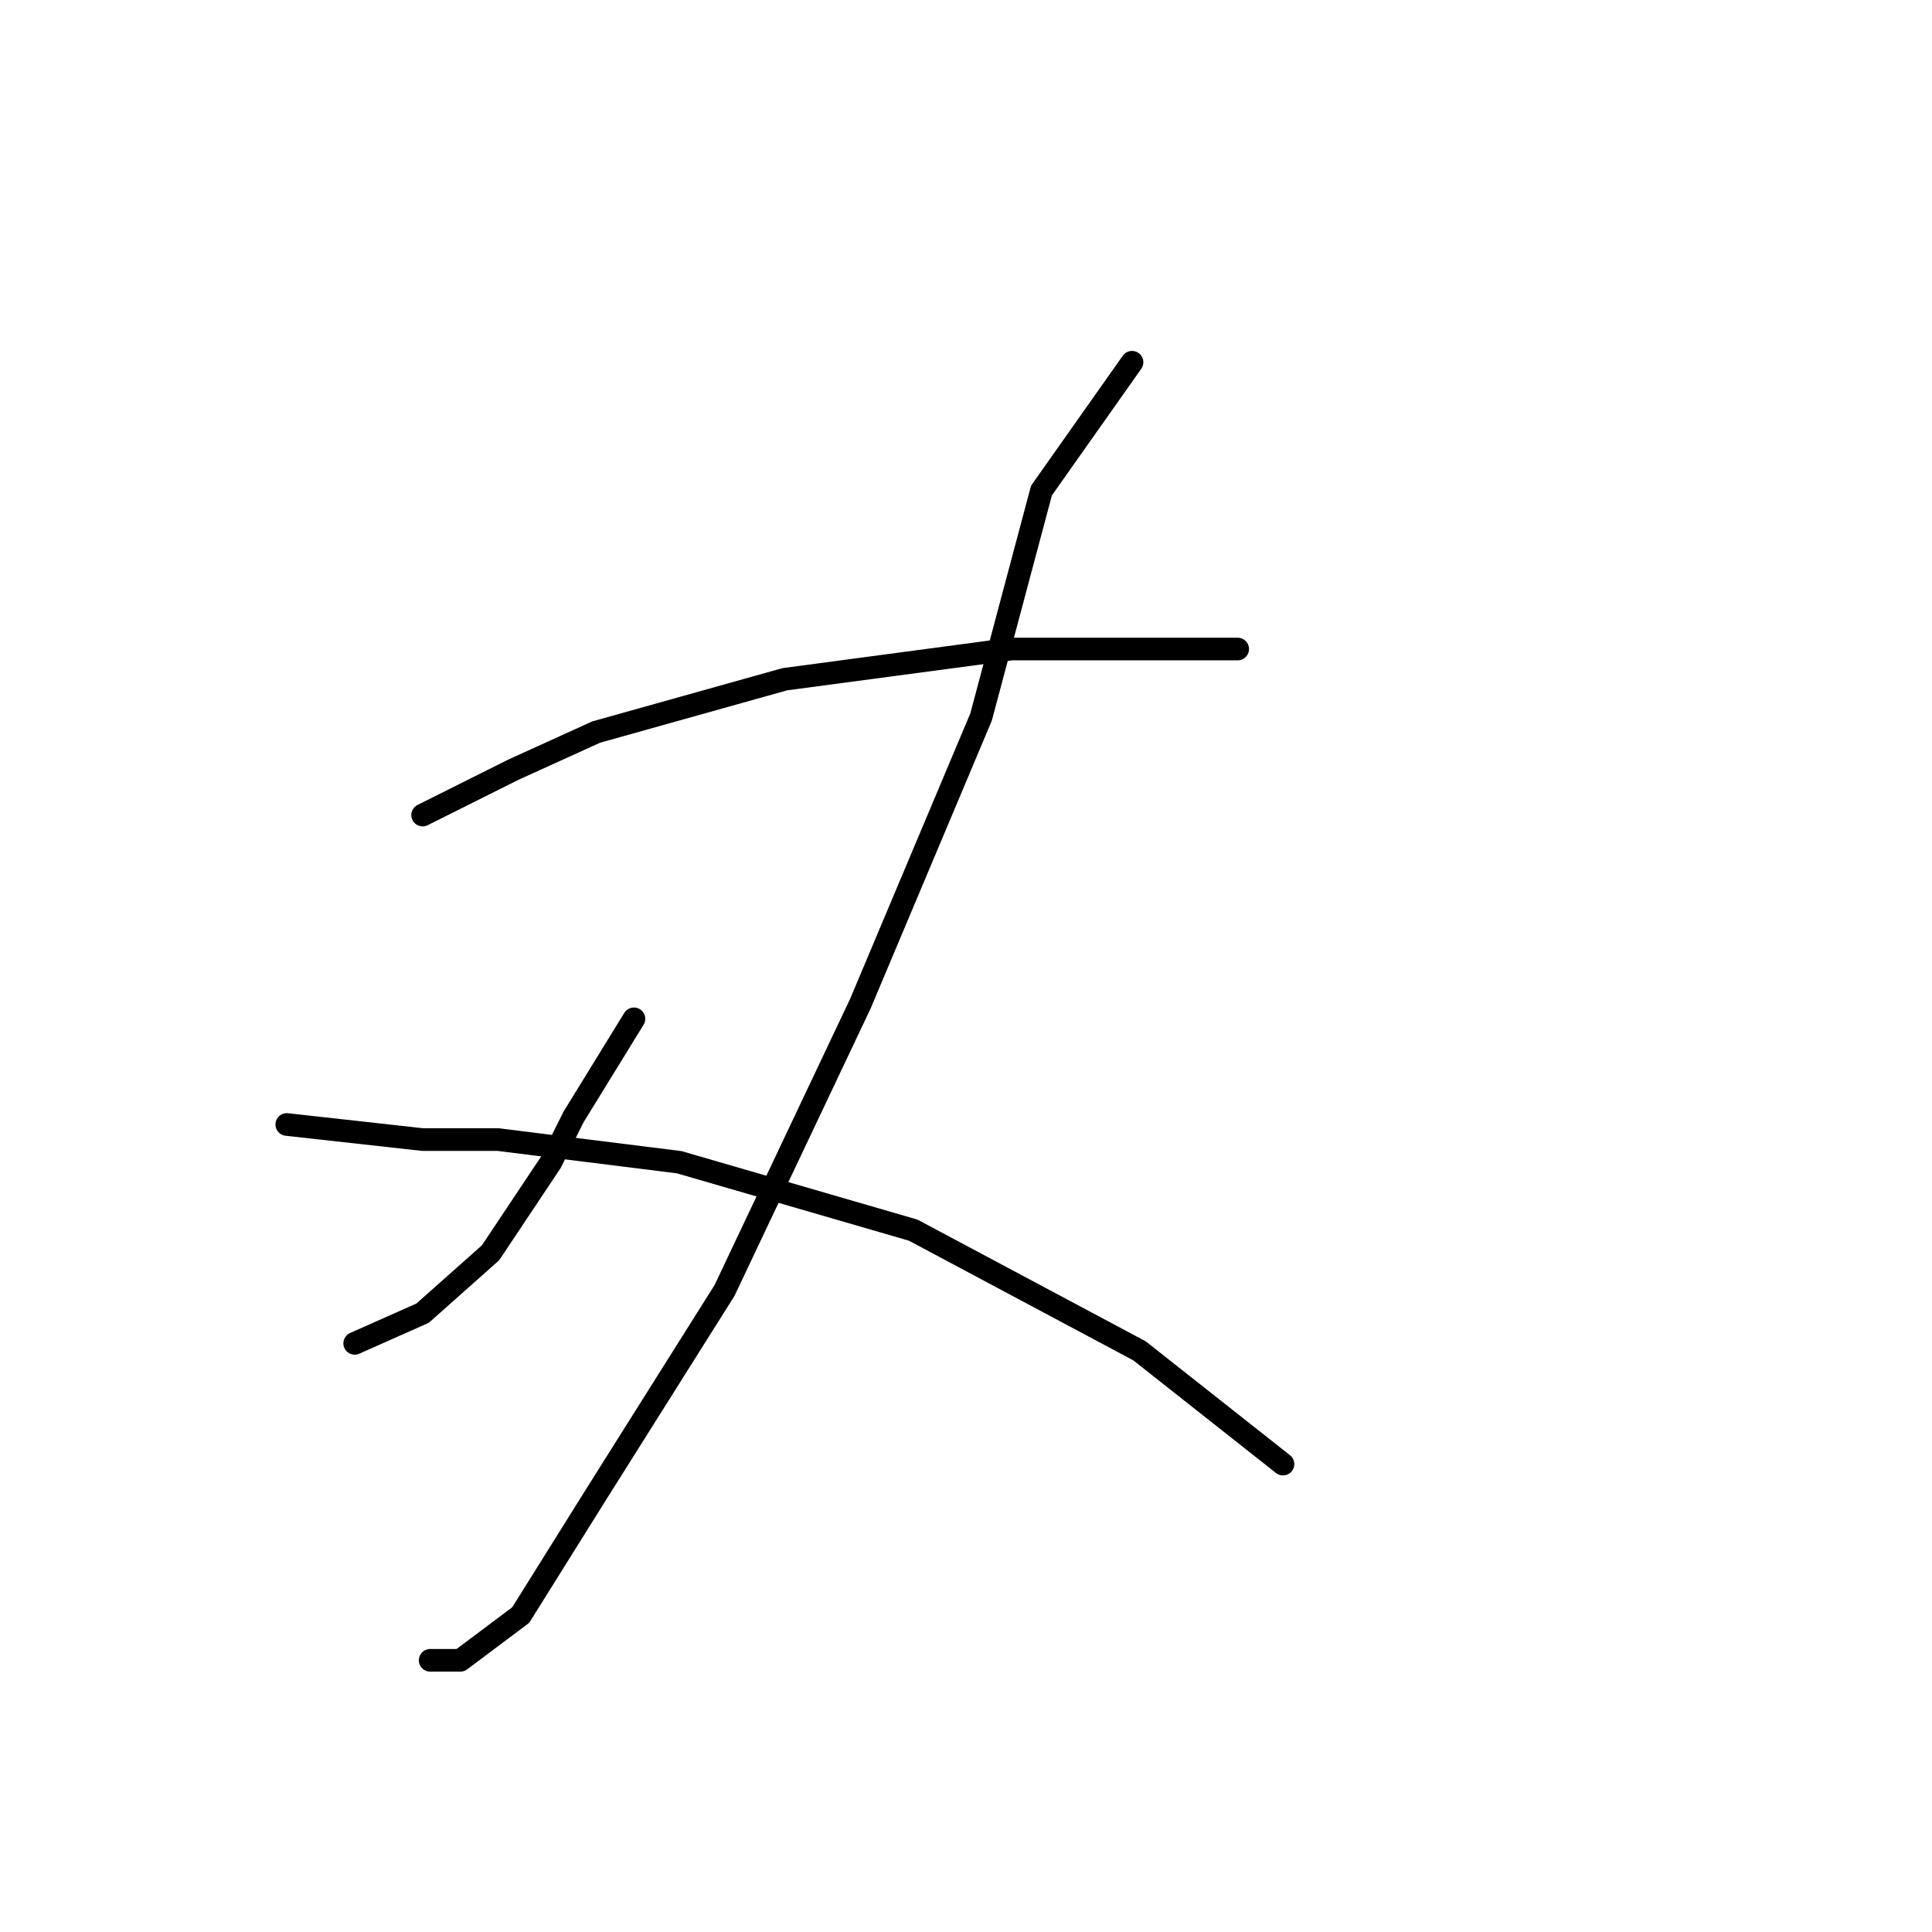 <?xml version="1.0" standalone="no"?>
    <svg width="256" height="256" xmlns="http://www.w3.org/2000/svg" version="1.1">
    <polyline stroke="black" stroke-width="3" stroke-linecap="round" fill="transparent" stroke-linejoin="round" points="56 108 68 102 79 97 104 90 134 86 156 86 164 86 164 86 " />
        <polyline stroke="black" stroke-width="3" stroke-linecap="round" fill="transparent" stroke-linejoin="round" points="150 48 138 65 130 95 114 133 96 171 79 198 69 214 61 220 57 220 57 220 " />
        <polyline stroke="black" stroke-width="3" stroke-linecap="round" fill="transparent" stroke-linejoin="round" points="84 135 76 148 73 154 65 166 56 174 47 178 47 178 " />
        <polyline stroke="black" stroke-width="3" stroke-linecap="round" fill="transparent" stroke-linejoin="round" points="38 149 56 151 66 151 90 154 121 163 151 179 170 194 170 194 " />
        </svg>